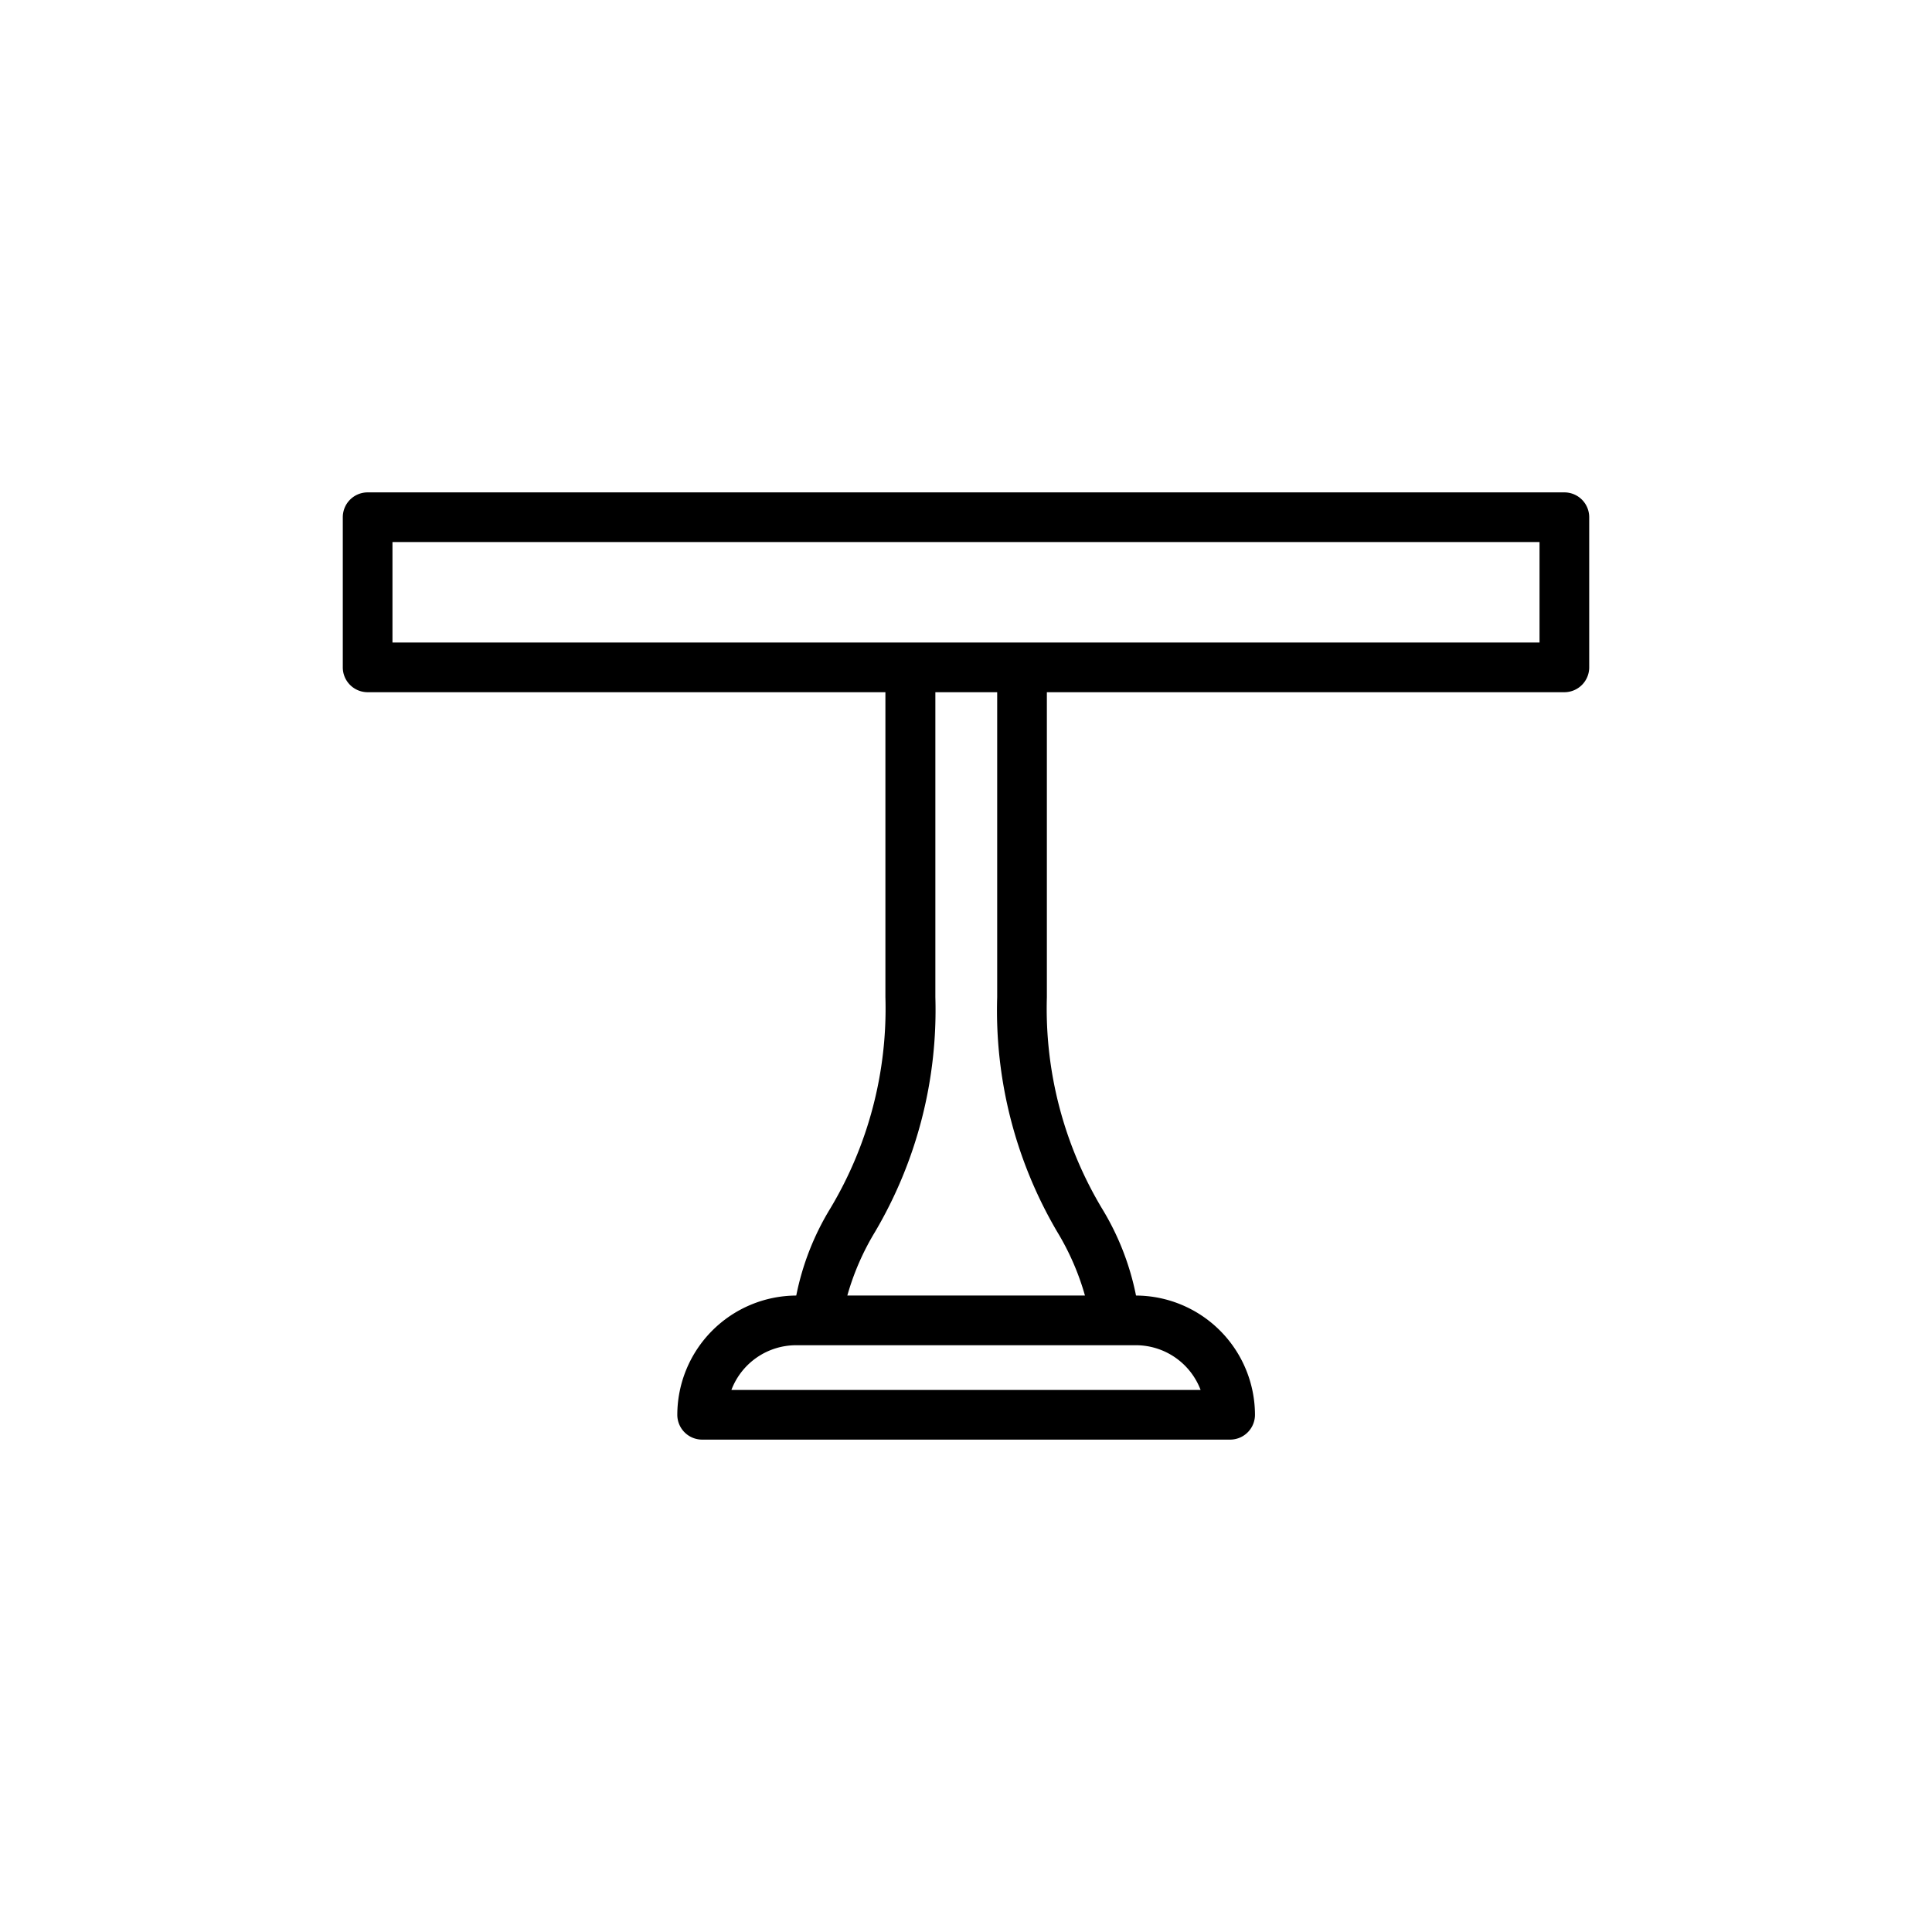 <svg xmlns="http://www.w3.org/2000/svg" viewBox="0 0 70 70"><defs></defs><title>03_Icons_amenities_v1</title><g id="Layer_22" data-name="Layer 22"><path  d="M56.68,17.84H13.32a.9.9,0,0,0-.9.9v5.44a.9.9,0,0,0,.9.9H32.08V36.13a14.09,14.09,0,0,1-2,7.66,9.67,9.67,0,0,0-1.23,3.15h0a4.33,4.33,0,0,0-4.31,4.32.9.9,0,0,0,.9.9H44.57a.9.9,0,0,0,.9-.9,4.33,4.33,0,0,0-4.31-4.32h0a9.67,9.67,0,0,0-1.23-3.15,14.09,14.09,0,0,1-2-7.66V25.08H56.68a.9.9,0,0,0,.9-.9V18.74A.9.9,0,0,0,56.68,17.84ZM43.5,50.36h-17a2.51,2.51,0,0,1,2.34-1.62H41.16A2.51,2.51,0,0,1,43.5,50.36Zm-5.19-5.72a9.34,9.34,0,0,1,1,2.3H30.7a9.34,9.34,0,0,1,1-2.3,15.83,15.83,0,0,0,2.19-8.51V25.08h2.24V36.13A15.83,15.83,0,0,0,38.31,44.64ZM55.78,23.28H14.22V19.64H55.78Z"/></g></svg>
